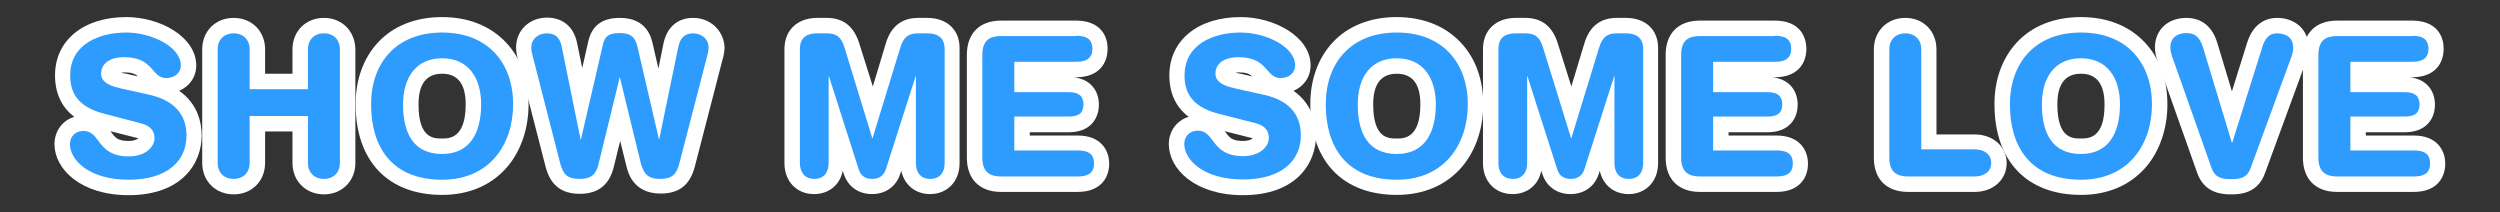 <?xml version="1.0" encoding="utf-8"?>
<!-- Generator: Adobe Illustrator 19.1.0, SVG Export Plug-In . SVG Version: 6.00 Build 0)  -->
<svg version="1.0" id="Layer_1" xmlns="http://www.w3.org/2000/svg" xmlns:xlink="http://www.w3.org/1999/xlink" x="0px" y="0px"
	 width="922.3px" height="78.3px" viewBox="0 0 922.3 78.3" enable-background="new 0 0 922.3 78.3" xml:space="preserve">
<rect x="0" y="0" width="922.3" height="78.3" fill="#333333" stroke="none"/>
<g>
	<g>
		<path fill="#2E9BFF" d="M47.5,69.1c-15.9,0-24.5-8.2-24.5-15.9c0-4.4,3.4-7.7,7.8-7.7c4.1,0,6.1,2.6,7.7,4.7
			c1.9,2.5,3.5,4.6,9,4.6c4.3,0,6.7-2.1,6.7-4c0-0.7,0-1.9-2.9-2.7l-13.3-3.4c-10-2.5-14.8-8.1-14.8-16.9
			c0-13.8,12.7-18.7,23.5-18.7c10.8,0,22.9,6.1,22.9,14.9c0,4.3-3.5,7.5-8.2,7.5c-3.5,0-5.4-2.1-6.9-3.8c-1.7-2-3.4-3.9-8.6-3.9
			c-1.7,0-5.7,0.3-5.7,3.3c0,1.3,2.8,2.2,5.9,2.9l9.9,2.2c13,2.9,15.7,11.2,15.7,17.7C71.6,59.2,65.3,69.1,47.5,69.1z"/>
		<path fill="#FFFFFF" d="M46.6,12c9.2,0,20.1,5.2,20.1,12.1c0,3-2.5,4.7-5.4,4.7c-5.5,0-4.5-7.7-15.5-7.7c-5.5,0-8.5,2.5-8.5,6.1
			c0,3.6,4.3,4.8,8.1,5.6l9.9,2.2C66,37.5,68.8,43.9,68.8,50c0,9.4-7.1,16.3-21.3,16.3c-15,0-21.7-7.5-21.7-13.1
			c0-2.9,2.1-4.9,5-4.9c6.4,0,4.8,9.4,16.7,9.4c6.1,0,9.5-3.4,9.5-6.8c0-2.1-1-4.4-5-5.4L38.6,42c-10.7-2.7-12.7-8.6-12.7-14.2
			C25.9,16.3,36.6,12,46.6,12 M46.6,6.3c-15.8,0-26.3,8.6-26.3,21.5c0,6.6,2.4,11.7,7.1,15.3c-4.3,1.3-7.3,5.2-7.3,10.1
			c0,9.1,9.6,18.8,27.3,18.8c19.9,0,27-11.9,27-22c0-4.5-1.3-11.6-8.3-16.5c3.8-1.6,6.3-5.1,6.3-9.4C72.3,13.5,59,6.3,46.6,6.3
			L46.6,6.3z M44.7,26.8c0.3,0,0.7-0.1,1.1-0.1c2.8,0,4,0.5,5.1,1.5l-4.3-1C46.2,27.2,45.5,27,44.7,26.8L44.7,26.8z M47.5,52
			c-4.1,0-5-1.2-6.7-3.5c0,0,0,0-0.1-0.1l9.9,2.5c0.2,0.1,0.4,0.1,0.5,0.1C50.5,51.5,49.4,52,47.5,52L47.5,52z"/>
	</g>
	<g>
		<path fill="#2E9BFF" d="M119.5,68.8c-5.1,0-8.7-3.6-8.7-8.7V45.7H94.9v14.4c0,5.1-3.6,8.7-8.7,8.7s-8.7-3.6-8.7-8.7V18.2
			c0-5.1,3.6-8.7,8.7-8.7s8.7,3.6,8.7,8.7v11.9h15.8V18.2c0-5.1,3.6-8.7,8.7-8.7s8.7,3.6,8.7,8.7v41.9
			C128.2,65.3,124.6,68.8,119.5,68.8z"/>
		<path fill="#FFFFFF" d="M119.5,12.3c3.6,0,5.9,2.4,5.9,5.9v41.9c0,3.5-2.3,5.9-5.9,5.9c-3.6,0-5.9-2.4-5.9-5.9V42.8H92.1v17.3
			c0,3.5-2.3,5.9-5.9,5.9s-5.9-2.4-5.9-5.9V18.2c0-3.5,2.3-5.9,5.9-5.9s5.9,2.4,5.9,5.9v14.7h21.5V18.2
			C113.6,14.7,115.9,12.3,119.5,12.3 M119.5,6.6c-6.7,0-11.6,4.9-11.6,11.6v9H97.8v-9c0-6.7-4.9-11.6-11.6-11.6
			c-6.7,0-11.6,4.9-11.6,11.6v41.9c0,6.7,4.9,11.6,11.6,11.6c6.7,0,11.6-4.9,11.6-11.6V48.5h10.1v11.6c0,6.7,4.9,11.6,11.6,11.6
			c6.7,0,11.6-4.9,11.6-11.6V18.2C131,11.5,126.2,6.6,119.5,6.6L119.5,6.6z"/>
	</g>
	<g>
		<path fill="#2E9BFF" d="M163.1,69.1c-18.2,0-29-11.5-29-30.6c0-17.8,11.4-29.3,29-29.3s29,11.5,29,29.3
			C192.1,53.8,183.2,69.1,163.1,69.1z M163.1,24.3c-10.1,0-11.6,8.9-11.6,14.2c0,13.9,6.6,15.5,11.6,15.5c7.7,0,11.6-5.2,11.6-15.5
			C174.7,33.2,173.2,24.3,163.1,24.3z"/>
		<path fill="#FFFFFF" d="M163.1,12c17,0,26.2,11.3,26.2,26.5c0,14.6-8.5,27.8-26.2,27.8c-18.6,0-26.2-12.1-26.2-27.8
			C136.9,23.3,146.1,12,163.1,12 M163.1,56.8c10.7,0,14.4-8.4,14.4-18.3c0-9.9-4.8-17-14.4-17s-14.4,7.1-14.4,17
			C148.7,48.4,152,56.8,163.1,56.8 M163.1,6.3c-9.7,0-17.9,3.2-23.6,9.3c-5.4,5.8-8.3,13.7-8.3,22.8c0,21,11.9,33.5,31.9,33.5
			c10,0,18.3-3.6,24.1-10.4c5-5.9,7.8-14.1,7.8-23c0-9.2-2.9-17.1-8.3-22.8C181,9.6,172.8,6.3,163.1,6.3L163.1,6.3z M163.1,51.1
			c-3.1,0-8.7,0-8.7-12.6c0-7.5,2.9-11.3,8.7-11.3c5.8,0,8.7,3.8,8.7,11.3C171.8,51.1,165.7,51.1,163.1,51.1L163.1,51.1z"/>
	</g>
	<g>
		<path fill="#2E9BFF" d="M243.5,68.8c-6.9,0-8.8-4-9.8-8l-5-20.6l-5,20.6c-0.9,3.7-2.8,8-9.8,8c-5.5,0-8.4-2.3-9.9-7.7l-10.2-39.4
			c-0.3-1.3-0.7-2.6-0.7-4.1c0-5.3,4.4-8.2,8.5-8.2c3.1,0,7.1,1.2,8.3,7.1l4.5,22l5.2-22.5c1-4.6,3.7-6.6,9-6.6
			c7.7,0,8.9,5.3,9.5,7.8l5,21.3l4.5-22.1c1.2-5.9,5.1-7.1,8.1-7.1c4.1,0,8.5,2.9,8.5,8.2c0,1.5-0.3,2.8-0.7,4.1l-10.1,39.4
			C252,66.5,249,68.8,243.5,68.8z"/>
		<path fill="#FFFFFF" d="M255.7,12.3c2.7,0,5.7,1.7,5.7,5.3c0,1.2-0.3,2.3-0.6,3.4l-10.2,39.4c-1.1,4.1-2.8,5.6-7.1,5.6
			c-4.5,0-6-1.9-7.1-5.8l-7.7-31.6h-0.1l-7.7,31.6c-0.9,4-2.6,5.8-7.1,5.8c-4.3,0-6-1.5-7.1-5.6L196.6,21c-0.3-1.1-0.6-2.2-0.6-3.4
			c0-3.6,3-5.3,5.7-5.3c3,0,4.8,1.4,5.5,4.8l7,34.4h0.1l8.1-34.9c0.6-2.9,1.8-4.4,6.2-4.4c5,0,6,2.4,6.7,5.6l7.8,33.6h0.1l7.1-34.4
			C251.1,13.7,252.9,12.3,255.7,12.3 M255.7,6.6c-5.7,0-9.6,3.4-10.9,9.3l-1.9,9.4l-2-8.7c-0.6-2.8-2.3-10-12.2-10
			c-6.6,0-10.4,2.9-11.7,8.8l-2.2,9.7l-1.9-9.2c-1.2-6-5.3-9.4-11.1-9.4c-6.5,0-11.4,4.7-11.4,11c0,1.8,0.4,3.5,0.8,4.8l10.1,39.3
			c1.8,6.7,5.8,9.9,12.6,9.9c6.8,0,11-3.3,12.6-10.2l2.3-9.3l2.3,9.3l0,0l0,0c0.6,2.5,2.6,10.1,12.6,10.1c6.8,0,10.8-3.1,12.6-9.8
			l10.2-39.4c0.4-1.3,0.8-3,0.8-4.8C267,11.4,262.2,6.6,255.7,6.6L255.7,6.6z"/>
	</g>
	<g>
		<path fill="#2E9BFF" d="M343.2,68.8c-4.8,0-8.1-3.5-8.1-8.6V45.8l-5.6,17.6c-1.1,3.5-3.9,5.4-7.7,5.4s-6.6-1.9-7.7-5.4l-5.6-17.6
			v14.4c0,5.1-3.3,8.6-8.1,8.6c-4.8,0-8.1-3.5-8.1-8.6V18.1c0-5.4,3.5-8.7,9.2-8.7h3.5c4.9,0,7.7,2.2,9.3,7.4l7.6,24.7l7.5-24.7
			c1.6-5.2,4.4-7.4,9.3-7.4h3.3c5.8,0,9.2,3.2,9.2,8.7v42.1C351.3,65.4,348.1,68.8,343.2,68.8z"/>
		<path fill="#FFFFFF" d="M342.1,12.3c3.2,0,6.4,1.1,6.4,5.8v42.1c0,3-1.4,5.8-5.3,5.8s-5.3-2.8-5.3-5.8V28.1h-0.1l-11,34.4
			c-0.8,2.4-2.6,3.5-5,3.5s-4.2-1-5-3.5l-11-34.4h-0.1v32.1c0,3-1.4,5.8-5.3,5.8c-3.8,0-5.3-2.8-5.3-5.8V18.1c0-4.8,3.2-5.8,6.4-5.8
			h3.5c3.7,0,5.4,1.4,6.6,5.4L321.8,51h0.1l10.2-33.3c1.2-4,3-5.4,6.6-5.4H342.1 M342.1,6.6h-3.3c-6.1,0-10.1,3.1-12,9.4l-4.8,15.9
			L317,16c-2-6.3-5.9-9.4-12-9.4h-3.5c-7.3,0-12.1,4.5-12.1,11.5v42.1c0,6.7,4.5,11.4,10.9,11.4c5.5,0,9.6-3.4,10.6-8.6l0.4,1.2
			c1.5,4.6,5.4,7.4,10.4,7.4s8.9-2.8,10.4-7.4l0.4-1.2c1.1,5.2,5.2,8.6,10.6,8.6c6.4,0,10.9-4.7,10.9-11.4V18.1
			C354.2,11.1,349.4,6.6,342.1,6.6L342.1,6.6z"/>
	</g>
	<g>
		<path fill="#2E9BFF" d="M369.3,67.9c-6.3,0-9.7-3.5-9.7-9.7v-38c0-6.3,3.5-9.7,9.7-9.7H397c7.7,0,8.8,4.8,8.8,7.6
			c0,2.8-1.1,7.6-8.8,7.6h-20v5.6h17.2c7.3,0,8.4,4.6,8.4,7.4s-1.1,7.4-8.4,7.4H377v6.9h20.6c7.7,0,8.8,4.8,8.8,7.6
			c0,2.8-1.1,7.6-8.8,7.6H369.3z"/>
		<path fill="#FFFFFF" d="M397,13.2c3.5,0,6,1,6,4.8c0,3.7-2.5,4.8-6,4.8h-22.8V34h20c3.1,0,5.5,0.9,5.5,4.5c0,3.7-2.4,4.5-5.5,4.5
			h-20v12.5h23.4c3.5,0,6,1,6,4.8s-2.5,4.8-6,4.8h-28.3c-4.2,0-6.9-1.7-6.9-6.9v-38c0-5.3,2.7-6.9,6.9-6.9H397 M397,7.6h-27.7
			c-7.9,0-12.6,4.7-12.6,12.6v38c0,7.9,4.7,12.6,12.6,12.6h28.3c8.6,0,11.6-5.4,11.6-10.4c0-5-3.1-10.4-11.6-10.4h-17.7v-1.2h14.3
			c8.3,0,11.2-5.3,11.2-10.2c0-4.5-2.5-9.3-9.3-10.1h0.9c8.6,0,11.6-5.4,11.6-10.4C408.7,12.9,405.6,7.6,397,7.6L397,7.6z"/>
	</g>
	<g>
		<path fill="#2E9BFF" d="M458.6,69.1c-15.9,0-24.5-8.2-24.5-15.9c0-4.4,3.4-7.7,7.8-7.7c4.1,0,6.1,2.6,7.7,4.7
			c1.9,2.5,3.5,4.6,9,4.6c4.3,0,6.7-2.1,6.7-4c0-0.7,0-1.9-2.9-2.7L449,44.8c-10-2.5-14.8-8.1-14.8-16.9c0-13.8,12.7-18.7,23.5-18.7
			c10.8,0,22.9,6.1,22.9,14.9c0,4.3-3.5,7.5-8.2,7.5c-3.5,0-5.4-2.1-6.9-3.8c-1.7-2-3.4-3.9-8.6-3.9c-1.7,0-5.7,0.3-5.7,3.3
			c0,1.3,2.8,2.2,5.9,2.9l9.9,2.2c13,2.9,15.7,11.2,15.7,17.7C482.7,59.2,476.4,69.1,458.6,69.1z"/>
		<path fill="#FFFFFF" d="M457.7,12c9.2,0,20.1,5.2,20.1,12.1c0,3-2.5,4.7-5.4,4.7c-5.5,0-4.5-7.7-15.5-7.7c-5.5,0-8.5,2.5-8.5,6.1
			c0,3.6,4.3,4.8,8.1,5.6l9.9,2.2c10.8,2.4,13.5,8.9,13.5,14.9c0,9.4-7.1,16.3-21.3,16.3c-15,0-21.7-7.5-21.7-13.1
			c0-2.9,2.1-4.9,5-4.9c6.4,0,4.8,9.4,16.7,9.4c6.1,0,9.5-3.4,9.5-6.8c0-2.1-1-4.4-5-5.4L449.7,42C439,39.3,437,33.4,437,27.8
			C437,16.3,447.7,12,457.7,12 M457.7,6.3c-15.8,0-26.3,8.6-26.3,21.5c0,6.6,2.4,11.7,7.1,15.3c-4.3,1.3-7.3,5.2-7.3,10.1
			c0,9.1,9.6,18.8,27.3,18.8c19.9,0,27-11.9,27-22c0-4.5-1.3-11.6-8.3-16.5c3.8-1.6,6.3-5.1,6.3-9.4C483.5,13.5,470.1,6.3,457.7,6.3
			L457.7,6.3z M455.8,26.8c0.3,0,0.7-0.1,1.1-0.1c2.8,0,4,0.5,5.1,1.5l-4.3-1C457.3,27.2,456.6,27,455.8,26.8L455.8,26.8z M458.6,52
			c-4.1,0-5-1.2-6.7-3.5c0,0,0,0-0.1-0.1l9.9,2.5c0.2,0.1,0.4,0.1,0.5,0.1C461.7,51.5,460.5,52,458.6,52L458.6,52z"/>
	</g>
	<g>
		<path fill="#2E9BFF" d="M515.3,69.1c-18.2,0-29-11.5-29-30.6c0-17.8,11.4-29.3,29-29.3c17.6,0,29,11.5,29,29.3
			C544.4,53.8,535.4,69.1,515.3,69.1z M515.3,24.3c-10.1,0-11.6,8.9-11.6,14.2c0,13.9,6.6,15.5,11.6,15.5c7.7,0,11.6-5.2,11.6-15.5
			C526.9,33.2,525.4,24.3,515.3,24.3z"/>
		<path fill="#FFFFFF" d="M515.3,12c17,0,26.2,11.3,26.2,26.5c0,14.6-8.5,27.8-26.2,27.8c-18.6,0-26.2-12.1-26.2-27.8
			C489.1,23.3,498.3,12,515.3,12 M515.3,56.8c10.7,0,14.4-8.4,14.4-18.3c0-9.9-4.8-17-14.4-17c-9.7,0-14.4,7.1-14.4,17
			C500.9,48.4,504.2,56.8,515.3,56.8 M515.3,6.3c-9.7,0-17.9,3.2-23.6,9.3c-5.4,5.8-8.3,13.7-8.3,22.8c0,21,11.9,33.5,31.9,33.5
			c10,0,18.3-3.6,24.1-10.4c5-5.9,7.8-14.1,7.8-23c0-9.2-2.9-17.1-8.3-22.8C533.2,9.6,525,6.3,515.3,6.3L515.3,6.3z M515.3,51.1
			c-3.1,0-8.7,0-8.7-12.6c0-7.5,2.9-11.3,8.7-11.3c5.8,0,8.7,3.8,8.7,11.3C524,51.1,517.9,51.1,515.3,51.1L515.3,51.1z"/>
	</g>
	<g>
		<path fill="#2E9BFF" d="M601,68.8c-4.8,0-8.1-3.5-8.1-8.6V45.8l-5.6,17.6c-1.1,3.5-3.9,5.4-7.7,5.4c-3.9,0-6.6-1.9-7.7-5.4
			l-5.6-17.6v14.4c0,5.1-3.3,8.6-8.1,8.6s-8.1-3.5-8.1-8.6V18.1c0-5.4,3.5-8.7,9.2-8.7h3.5c4.9,0,7.7,2.2,9.3,7.4l7.6,24.7l7.5-24.7
			c1.6-5.2,4.4-7.4,9.3-7.4h3.3c5.8,0,9.2,3.2,9.2,8.7v42.1C609.1,65.4,605.8,68.8,601,68.8z"/>
		<path fill="#FFFFFF" d="M599.8,12.3c3.2,0,6.4,1.1,6.4,5.8v42.1c0,3-1.4,5.8-5.3,5.8s-5.3-2.8-5.3-5.8V28.1h-0.1l-11,34.4
			c-0.8,2.4-2.6,3.5-5,3.5c-2.4,0-4.2-1-5-3.5l-11-34.4h-0.1v32.1c0,3-1.4,5.8-5.3,5.8s-5.3-2.8-5.3-5.8V18.1c0-4.8,3.2-5.8,6.4-5.8
			h3.5c3.7,0,5.4,1.4,6.6,5.4L579.6,51h0.1l10.2-33.3c1.2-4,3-5.4,6.6-5.4H599.8 M599.8,6.6h-3.3c-6.1,0-10.1,3.1-12,9.4l-4.8,15.9
			L574.7,16c-2-6.3-5.9-9.4-12-9.4h-3.5c-7.3,0-12.1,4.5-12.1,11.5v42.1c0,6.7,4.5,11.4,10.9,11.4c5.5,0,9.6-3.4,10.6-8.6l0.4,1.2
			c1.5,4.6,5.4,7.4,10.4,7.4c5,0,8.9-2.8,10.4-7.4l0.4-1.2c1.1,5.2,5.2,8.6,10.6,8.6c6.4,0,10.9-4.7,10.9-11.4V18.1
			C611.9,11.1,607.2,6.6,599.8,6.6L599.8,6.6z"/>
	</g>
	<g>
		<path fill="#2E9BFF" d="M627.1,67.9c-6.3,0-9.7-3.5-9.7-9.7v-38c0-6.3,3.5-9.7,9.7-9.7h27.7c7.7,0,8.8,4.8,8.8,7.6
			c0,2.8-1.1,7.6-8.8,7.6h-20v5.6H652c7.3,0,8.4,4.6,8.4,7.4s-1.1,7.4-8.4,7.4h-17.2v6.9h20.6c7.7,0,8.8,4.8,8.8,7.6
			c0,2.8-1.1,7.6-8.8,7.6H627.1z"/>
		<path fill="#FFFFFF" d="M654.8,13.2c3.5,0,6,1,6,4.8c0,3.7-2.5,4.8-6,4.8h-22.8V34h20c3.1,0,5.5,0.9,5.5,4.5
			c0,3.7-2.4,4.5-5.5,4.5h-20v12.5h23.4c3.5,0,6,1,6,4.8s-2.5,4.8-6,4.8h-28.3c-4.2,0-6.9-1.7-6.9-6.9v-38c0-5.3,2.7-6.9,6.9-6.9
			H654.8 M654.8,7.6h-27.7c-7.9,0-12.6,4.7-12.6,12.6v38c0,7.9,4.7,12.6,12.6,12.6h28.3c8.6,0,11.6-5.4,11.6-10.4
			c0-5-3.1-10.4-11.6-10.4h-17.7v-1.2H652c8.3,0,11.2-5.3,11.2-10.2c0-4.5-2.5-9.3-9.3-10.1h0.9c8.6,0,11.6-5.4,11.6-10.4
			C666.4,12.9,663.4,7.6,654.8,7.6L654.8,7.6z"/>
	</g>
	<g>
		<path fill="#2E9BFF" d="M703.9,67.9c-6.3,0-9.7-3.5-9.7-9.7v-40c0-5.1,3.6-8.7,8.7-8.7s8.7,3.6,8.7,8.7v34.1h16.9
			c5.3,0,9,3.2,9,7.8s-3.7,7.8-9,7.8H703.9z"/>
		<path fill="#FFFFFF" d="M702.9,12.3c3.6,0,5.9,2.4,5.9,5.9v36.9h19.7c3.4,0,6.1,1.7,6.1,5s-2.7,5-6.1,5h-24.6
			c-4.2,0-6.9-1.7-6.9-6.9v-40C697,14.7,699.3,12.3,702.9,12.3 M702.9,6.6c-6.7,0-11.6,4.9-11.6,11.6v40c0,7.9,4.7,12.6,12.6,12.6
			h24.6c6.8,0,11.8-4.5,11.8-10.6s-5-10.6-11.8-10.6h-14.1V18.2C714.4,11.5,709.6,6.6,702.9,6.6L702.9,6.6z"/>
	</g>
	<g>
		<path fill="#2E9BFF" d="M767.7,69.1c-18.2,0-29-11.5-29-30.6c0-17.8,11.4-29.3,29-29.3c17.6,0,29,11.5,29,29.3
			C796.8,53.8,787.8,69.1,767.7,69.1z M767.7,24.3c-10.1,0-11.6,8.9-11.6,14.2c0,13.9,6.6,15.5,11.6,15.5c7.7,0,11.6-5.2,11.6-15.5
			C779.3,33.2,777.8,24.3,767.7,24.3z"/>
		<path fill="#FFFFFF" d="M767.7,12c17,0,26.2,11.3,26.2,26.5c0,14.6-8.5,27.8-26.2,27.8c-18.6,0-26.2-12.1-26.2-27.8
			C741.5,23.3,750.7,12,767.7,12 M767.7,56.8c10.7,0,14.4-8.4,14.4-18.3c0-9.9-4.8-17-14.4-17c-9.7,0-14.4,7.1-14.4,17
			C753.3,48.4,756.6,56.8,767.7,56.8 M767.7,6.3c-9.7,0-17.9,3.2-23.6,9.3c-5.4,5.8-8.3,13.7-8.3,22.8c0,21,11.9,33.5,31.9,33.5
			c10,0,18.3-3.6,24.1-10.4c5-5.9,7.8-14.1,7.8-23c0-9.2-2.9-17.1-8.3-22.8C785.6,9.6,777.5,6.3,767.7,6.3L767.7,6.3z M767.7,51.1
			c-3.1,0-8.7,0-8.7-12.6c0-7.5,2.9-11.3,8.7-11.3c5.8,0,8.7,3.8,8.7,11.3C776.5,51.1,770.4,51.1,767.7,51.1L767.7,51.1z"/>
	</g>
	<g>
		<path fill="#2E9BFF" d="M823.1,68.8c-3.8,0-8-0.7-9.9-6L798.7,22c-0.6-1.6-0.9-3.1-0.9-4.4c0-4.9,3.5-8.1,8.8-8.1
			c6.5,0,8.1,5.4,8.7,7.2l8.1,26.7l8.4-26.7c1.5-4.8,4.2-7.2,8.2-7.2c5.4,0,8.8,3.2,8.8,8.1c0,1.3-0.3,2.8-0.9,4.4l-15,40.9
			C831.1,68.1,826.9,68.8,823.1,68.8z"/>
		<path fill="#FFFFFF" d="M840,12.3c3,0,6,1.3,6,5.3c0,0.9-0.2,2.1-0.7,3.5l-15,40.9c-1.2,3.4-3.5,4.1-7.2,4.1c-3.7,0-6-0.7-7.2-4.1
			L801.4,21c-0.5-1.4-0.7-2.5-0.7-3.5c0-4,3-5.3,6-5.3c3.2,0,4.9,1.7,6,5.2l10.7,35.3h0.1l11.1-35.3C835.6,14,837.3,12.3,840,12.3
			 M840,6.6c-3,0-8.5,1.2-11,9.2l-5.6,17.9L818,15.8c-2.3-7.6-7.5-9.2-11.4-9.2c-6.9,0-11.6,4.5-11.6,10.9c0,1.7,0.4,3.5,1.1,5.4
			l14.5,40.9c2.8,7.9,9.9,7.9,12.5,7.9c2.7,0,9.7,0,12.5-7.8l15-40.9c0.7-1.9,1.1-3.7,1.1-5.4C851.7,11.1,846.9,6.6,840,6.6L840,6.6
			z"/>
	</g>
	<g>
		<path fill="#2E9BFF" d="M862.2,67.9c-6.3,0-9.7-3.5-9.7-9.7v-38c0-6.3,3.5-9.7,9.7-9.7h27.7c7.7,0,8.8,4.8,8.8,7.6
			c0,2.8-1.1,7.6-8.8,7.6h-20v5.6h17.2c7.3,0,8.4,4.6,8.4,7.4s-1.1,7.4-8.4,7.4h-17.2v6.9h20.6c7.7,0,8.8,4.8,8.8,7.6
			c0,2.8-1.1,7.6-8.8,7.6H862.2z"/>
		<path fill="#FFFFFF" d="M889.9,13.2c3.5,0,6,1,6,4.8c0,3.7-2.5,4.8-6,4.8h-22.8V34h20c3.1,0,5.5,0.9,5.5,4.5
			c0,3.7-2.4,4.5-5.5,4.5h-20v12.5h23.4c3.5,0,6,1,6,4.8s-2.5,4.8-6,4.8h-28.3c-4.2,0-6.9-1.7-6.9-6.9v-38c0-5.3,2.7-6.9,6.9-6.9
			H889.9 M889.9,7.6h-27.7c-7.9,0-12.6,4.7-12.6,12.6v38c0,7.9,4.7,12.6,12.6,12.6h28.3c8.6,0,11.6-5.4,11.6-10.4
			c0-5-3.1-10.4-11.6-10.4h-17.7v-1.2h14.3c8.3,0,11.2-5.3,11.2-10.2c0-4.5-2.5-9.3-9.3-10.1h0.9c8.6,0,11.6-5.4,11.6-10.4
			C901.6,12.9,898.5,7.6,889.9,7.6L889.9,7.6z"/>
	</g>
</g>
</svg>
